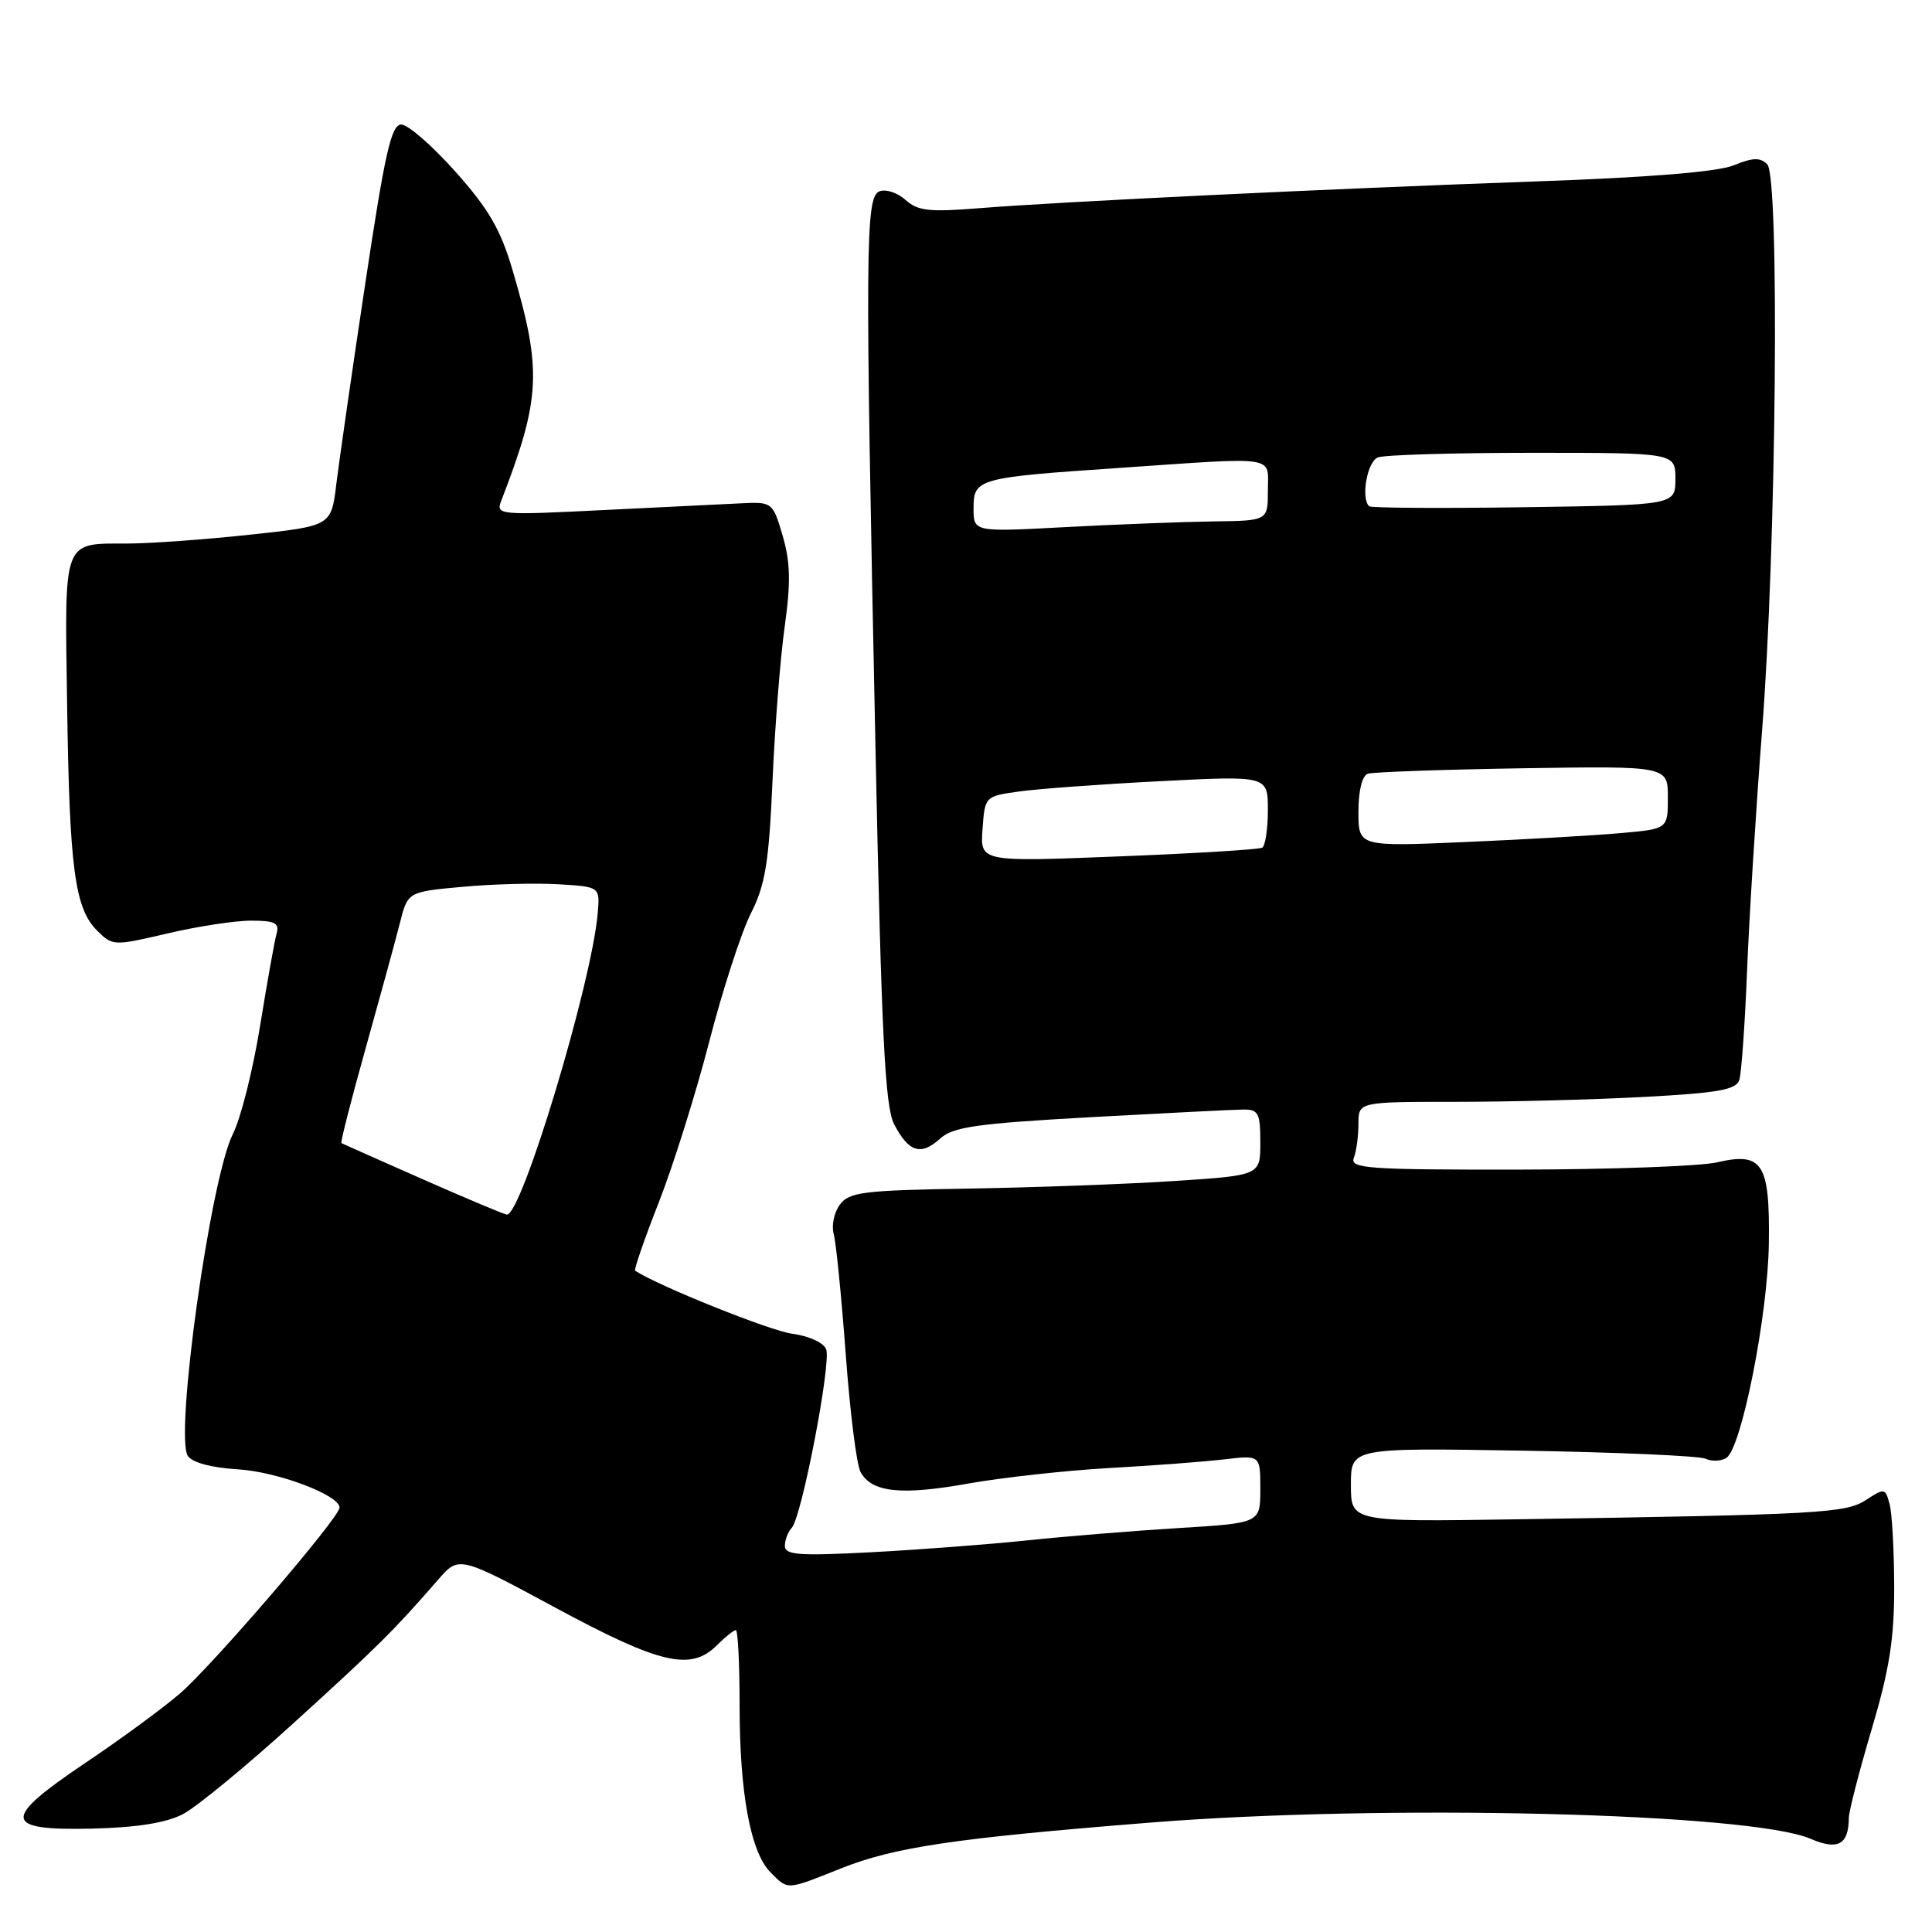 <?xml version="1.0" encoding="UTF-8" standalone="no"?>
<!DOCTYPE svg PUBLIC "-//W3C//DTD SVG 1.1//EN" "http://www.w3.org/Graphics/SVG/1.1/DTD/svg11.dtd" >
<svg xmlns="http://www.w3.org/2000/svg" xmlns:xlink="http://www.w3.org/1999/xlink" version="1.1" viewBox="0 0 256 256">
 <g >
 <path fill="currentColor"
d=" M 111.42 247.58 C 118.49 244.76 126.41 243.58 152.33 241.51 C 183.34 239.02 231.94 240.21 239.91 243.65 C 243.54 245.21 244.95 244.44 244.98 240.88 C 244.99 239.99 246.35 234.72 248.00 229.16 C 250.35 221.26 251.00 217.16 250.99 210.28 C 250.98 205.45 250.71 200.51 250.38 199.30 C 249.82 197.18 249.69 197.16 247.28 198.74 C 244.57 200.51 241.37 200.69 200.75 201.32 C 179.00 201.65 179.00 201.65 179.00 196.74 C 179.00 191.84 179.00 191.84 201.75 192.22 C 214.26 192.43 225.18 192.91 226.00 193.29 C 226.82 193.67 228.06 193.62 228.75 193.18 C 230.76 191.90 234.25 174.29 234.38 164.79 C 234.53 154.12 233.56 152.61 227.50 154.02 C 225.30 154.53 213.44 154.96 201.14 154.98 C 181.16 155.00 178.85 154.83 179.39 153.42 C 179.73 152.55 180.00 150.52 180.00 148.92 C 180.00 146.00 180.00 146.00 192.84 146.00 C 199.91 146.00 211.15 145.71 217.82 145.35 C 227.72 144.82 230.06 144.40 230.47 143.09 C 230.75 142.20 231.22 135.63 231.50 128.49 C 231.79 121.34 232.68 107.17 233.47 97.00 C 235.38 72.71 235.83 23.43 234.17 21.77 C 233.24 20.84 232.25 20.87 229.74 21.90 C 227.61 22.77 218.60 23.51 203.50 24.04 C 176.14 25.01 140.57 26.72 129.70 27.59 C 123.13 28.12 121.60 27.95 119.99 26.49 C 118.93 25.54 117.38 25.02 116.54 25.35 C 114.66 26.07 114.61 32.39 116.01 99.29 C 116.80 137.30 117.27 146.61 118.47 148.95 C 120.40 152.67 122.02 153.18 124.55 150.89 C 126.28 149.31 129.35 148.88 144.55 148.03 C 154.42 147.49 163.51 147.03 164.75 147.02 C 166.74 147.00 167.00 147.50 167.00 151.37 C 167.00 155.74 167.00 155.74 155.75 156.48 C 149.56 156.89 137.33 157.34 128.58 157.49 C 114.35 157.72 112.51 157.95 111.28 159.63 C 110.52 160.66 110.16 162.40 110.47 163.50 C 110.78 164.60 111.49 171.75 112.06 179.39 C 112.62 187.04 113.50 194.07 114.02 195.03 C 115.47 197.75 119.38 198.18 128.28 196.58 C 132.80 195.78 141.22 194.85 147.00 194.52 C 152.78 194.20 159.64 193.68 162.25 193.37 C 167.00 192.81 167.00 192.81 167.00 197.31 C 167.00 201.81 167.00 201.81 156.25 202.47 C 150.34 202.83 141.22 203.57 136.00 204.12 C 130.78 204.66 121.44 205.37 115.25 205.69 C 105.86 206.18 104.00 206.04 104.00 204.84 C 104.00 204.05 104.41 202.97 104.91 202.45 C 106.22 201.07 110.17 180.61 109.47 178.78 C 109.14 177.91 107.18 177.02 104.94 176.72 C 102.00 176.32 87.36 170.45 84.16 168.38 C 83.98 168.26 85.38 164.19 87.29 159.33 C 89.20 154.47 92.20 144.90 93.97 138.06 C 95.73 131.22 98.22 123.57 99.48 121.06 C 101.41 117.25 101.88 114.36 102.36 103.50 C 102.67 96.35 103.40 87.12 103.98 83.00 C 104.79 77.20 104.73 74.48 103.71 71.00 C 102.42 66.60 102.31 66.50 98.45 66.68 C 96.28 66.78 88.01 67.19 80.08 67.58 C 66.17 68.28 65.69 68.24 66.40 66.40 C 71.66 52.79 71.84 49.08 67.90 35.74 C 66.33 30.40 64.73 27.66 60.34 22.74 C 57.28 19.31 54.06 16.50 53.17 16.50 C 51.85 16.50 51.01 20.20 48.41 37.50 C 46.67 49.05 44.95 61.02 44.57 64.09 C 43.90 69.69 43.90 69.69 33.20 70.84 C 27.31 71.48 20.02 72.01 17.00 72.02 C 8.23 72.04 8.57 71.16 8.89 93.18 C 9.20 115.05 9.90 120.35 12.86 123.30 C 14.91 125.35 15.04 125.36 22.22 123.68 C 26.22 122.74 31.22 121.98 33.32 121.99 C 36.47 122.00 37.05 122.30 36.64 123.75 C 36.37 124.71 35.39 130.22 34.45 136.00 C 33.52 141.78 31.90 148.19 30.86 150.26 C 27.89 156.11 23.12 190.24 24.89 192.92 C 25.47 193.80 28.02 194.48 31.48 194.69 C 36.74 195.00 45.01 198.11 44.99 199.77 C 44.98 201.10 28.08 220.77 23.82 224.42 C 21.53 226.39 15.88 230.53 11.27 233.62 C 0.18 241.08 0.34 242.58 12.24 242.30 C 18.11 242.16 21.98 241.54 24.21 240.40 C 26.02 239.46 32.67 233.99 39.00 228.23 C 50.14 218.10 52.15 216.10 58.05 209.32 C 60.82 206.14 60.82 206.14 73.66 213.06 C 87.50 220.52 91.54 221.46 95.00 218.00 C 96.10 216.90 97.23 216.00 97.50 216.00 C 97.78 216.00 98.00 220.48 98.00 225.95 C 98.00 237.61 99.45 245.45 102.11 248.11 C 104.47 250.47 104.13 250.48 111.42 247.58 Z  M 56.00 156.25 C 50.22 153.70 45.38 151.55 45.24 151.46 C 45.09 151.38 46.54 145.72 48.45 138.90 C 50.36 132.08 52.40 124.63 52.98 122.33 C 54.03 118.17 54.03 118.17 61.27 117.51 C 65.24 117.14 70.97 116.99 74.00 117.17 C 79.50 117.50 79.50 117.50 79.20 121.00 C 78.43 130.20 69.11 161.12 67.16 160.94 C 66.80 160.91 61.78 158.80 56.00 156.25 Z  M 130.19 109.86 C 130.50 105.53 130.52 105.51 135.00 104.88 C 137.47 104.53 145.91 103.91 153.75 103.51 C 168.00 102.78 168.00 102.78 168.00 107.33 C 168.00 109.83 167.66 112.08 167.25 112.32 C 166.84 112.56 158.26 113.09 148.19 113.48 C 129.87 114.21 129.87 114.21 130.19 109.86 Z  M 180.00 107.56 C 180.00 104.75 180.49 102.78 181.25 102.52 C 181.94 102.30 191.16 101.97 201.75 101.80 C 221.00 101.50 221.00 101.50 221.00 105.67 C 221.00 109.84 221.00 109.84 214.75 110.39 C 211.31 110.70 202.09 111.23 194.25 111.57 C 180.00 112.19 180.00 112.19 180.00 107.56 Z  M 129.00 67.36 C 129.00 63.42 129.51 63.28 148.21 62.01 C 169.61 60.54 168.00 60.30 168.00 65.00 C 168.00 69.00 168.00 69.00 160.75 69.09 C 156.76 69.15 147.99 69.48 141.25 69.84 C 129.00 70.50 129.00 70.50 129.00 67.36 Z  M 181.41 67.08 C 180.30 65.97 181.17 61.15 182.58 60.61 C 183.45 60.27 192.68 60.00 203.08 60.00 C 222.00 60.00 222.00 60.00 222.00 63.46 C 222.00 66.92 222.00 66.92 201.91 67.21 C 190.87 67.37 181.64 67.31 181.41 67.08 Z "/>
</g>
</svg>